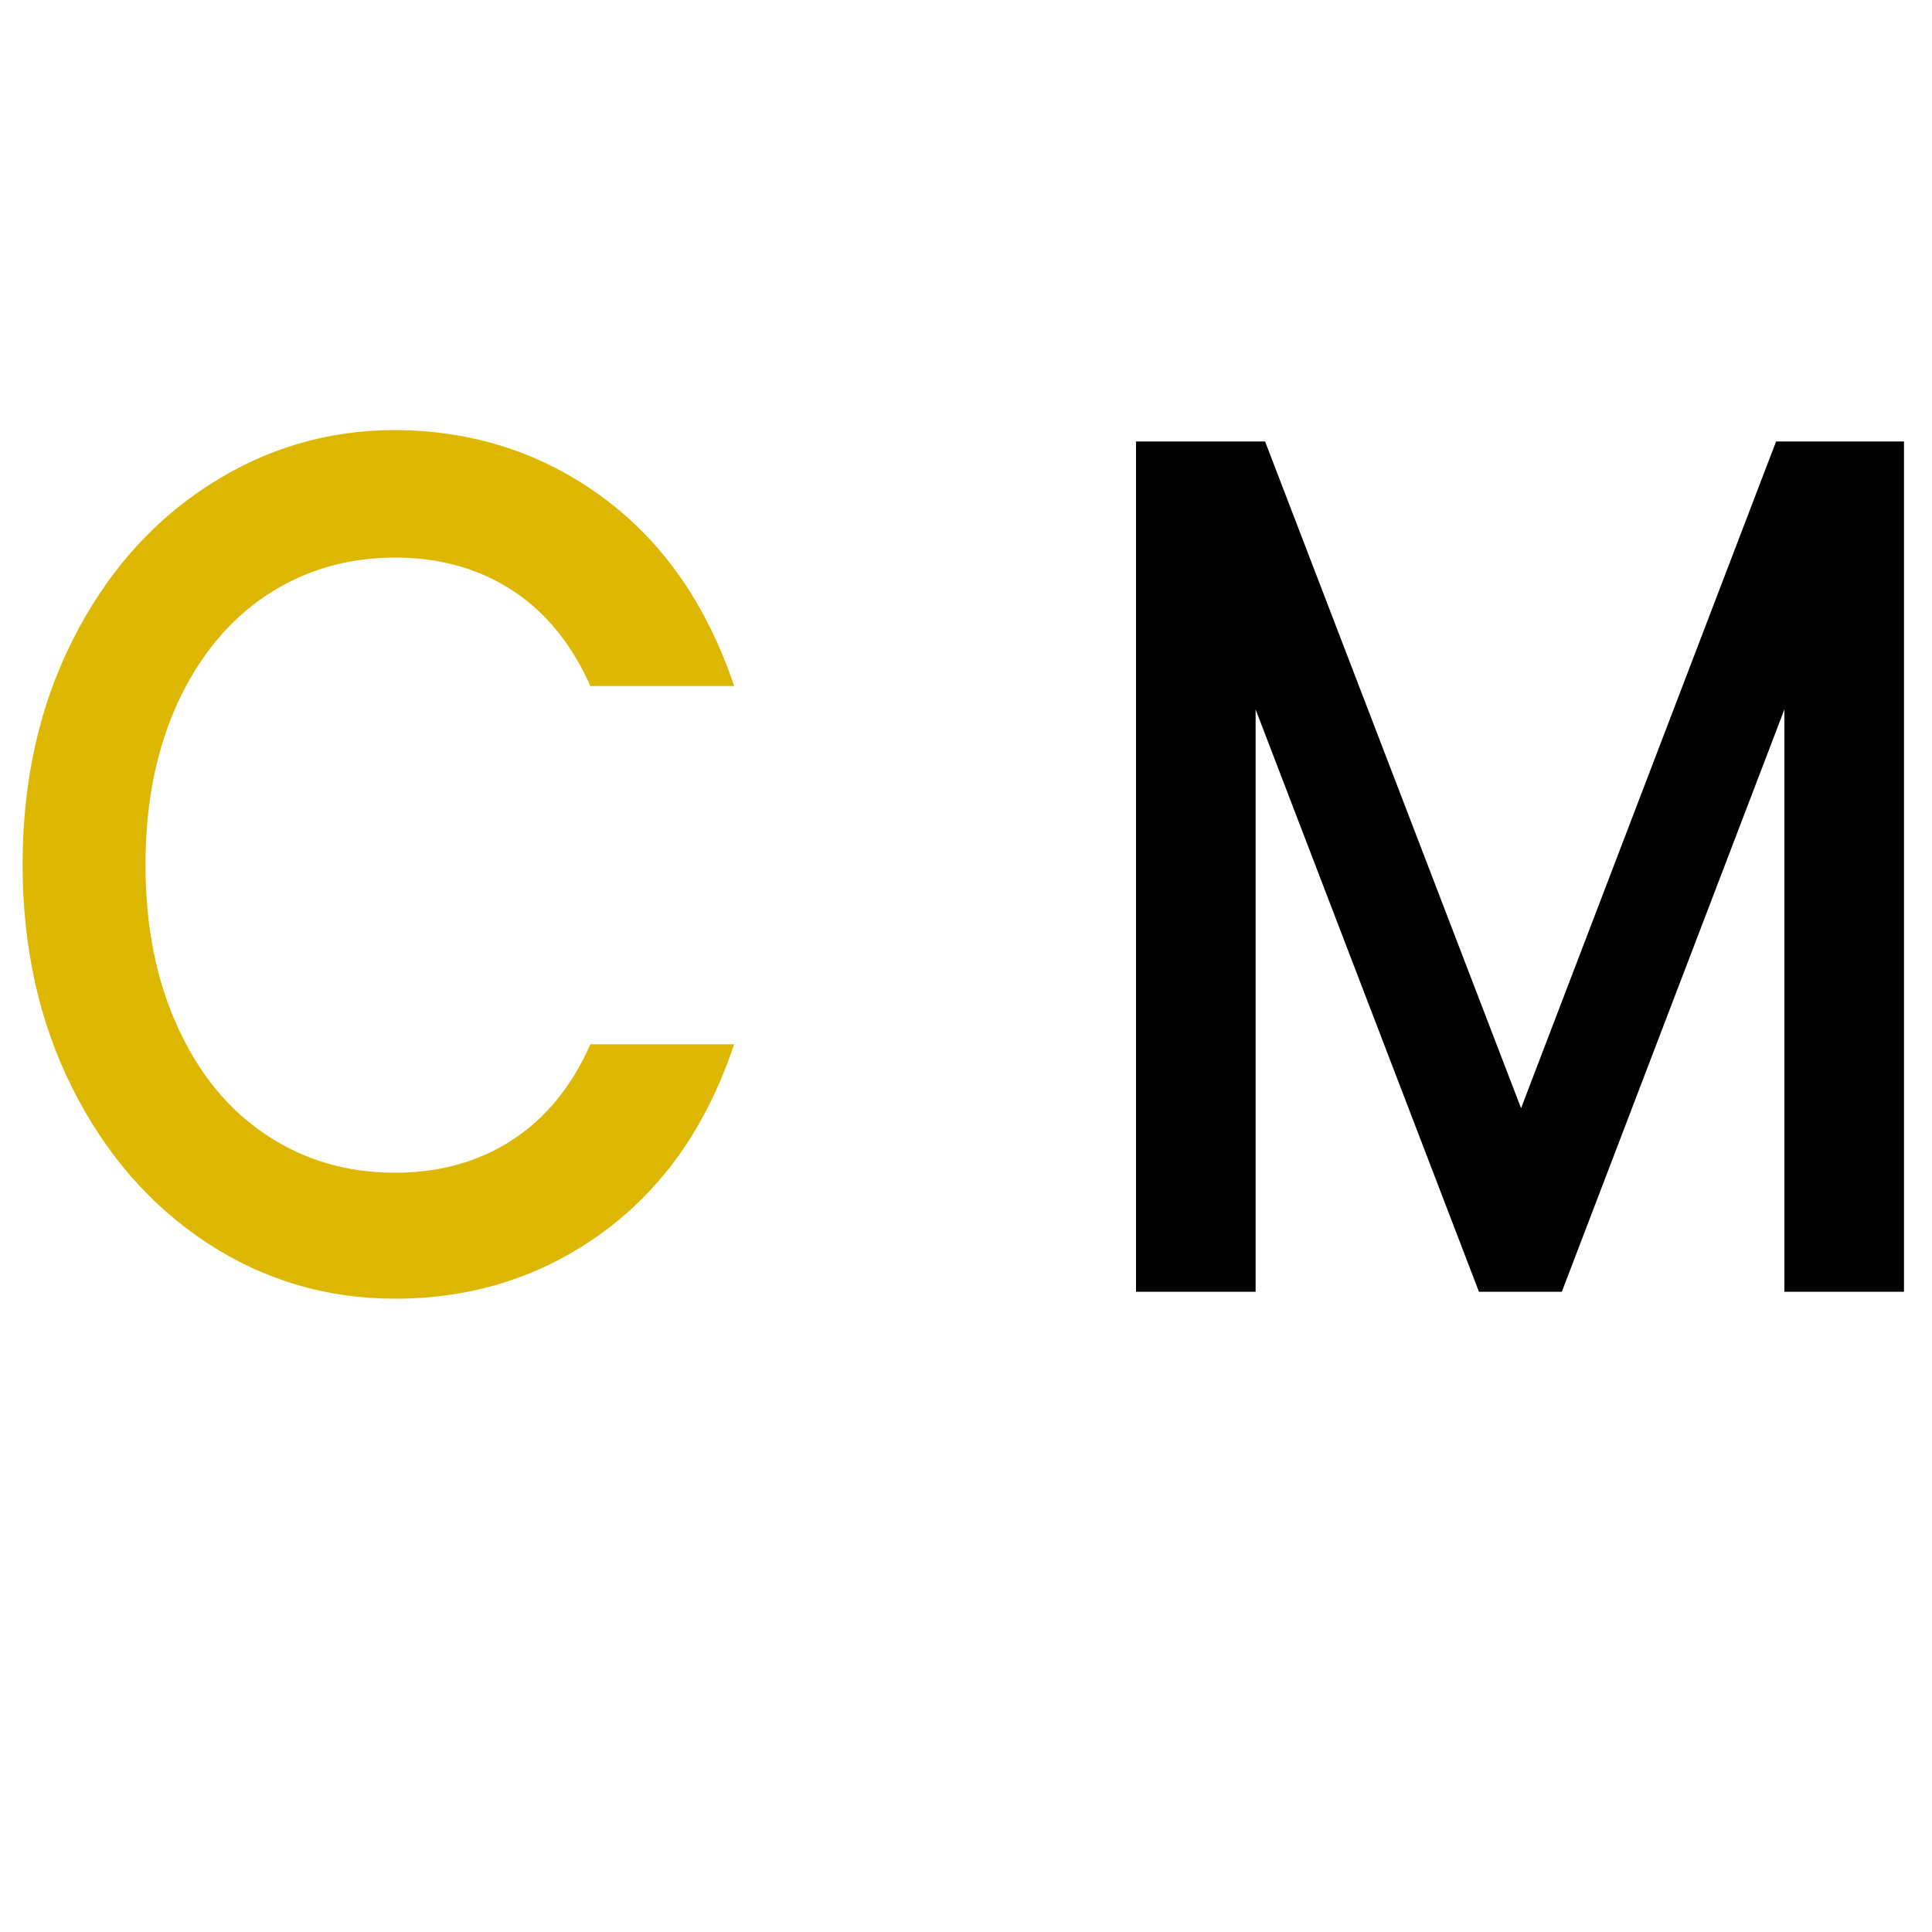 <?xml version="1.0" encoding="utf-8"?>
<!-- Generator: Adobe Illustrator 23.0.5, SVG Export Plug-In . SVG Version: 6.00 Build 0)  -->
<svg version="1.1" id="Layer_1" xmlns="http://www.w3.org/2000/svg" xmlns:xlink="http://www.w3.org/1999/xlink" x="0px" y="0px"
	 viewBox="0 0 100 100" style="enable-background:new 0 0 100 100;" xml:space="preserve">
<style type="text/css">
	.st0{fill:#DEB703;}
</style>
<g>
	<path class="st0" d="M31.18,25.73c3.13,2.3,5.4,5.56,6.82,9.78h-7.44c-0.98-2.19-2.33-3.85-4.07-4.97
		c-1.74-1.12-3.75-1.68-6.03-1.68c-2.5,0-4.72,0.66-6.68,1.96c-1.96,1.31-3.48,3.17-4.59,5.57c-1.1,2.41-1.66,5.19-1.66,8.36
		s0.55,5.96,1.66,8.39c1.1,2.43,2.63,4.3,4.59,5.6c1.96,1.31,4.18,1.96,6.68,1.96c2.28,0,4.29-0.56,6.03-1.68
		c1.74-1.12,3.1-2.78,4.07-4.97H38c-1.41,4.22-3.68,7.47-6.82,9.75c-3.13,2.28-6.71,3.42-10.73,3.42c-3.55,0-6.79-0.96-9.72-2.88
		s-5.26-4.59-6.98-8.01c-1.72-3.42-2.58-7.28-2.58-11.59c0-4.31,0.86-8.17,2.58-11.59c1.72-3.42,4.05-6.09,7.01-8.01
		c2.95-1.92,6.18-2.88,9.69-2.88C24.47,22.28,28.05,23.43,31.18,25.73z"/>
	<path d="M98.55,22.85v44.01h-6.19V36.72L80.84,66.86h-4.29L64.99,36.72v30.14H58.8V22.85h6.68l13.25,34.51l13.2-34.51H98.55z"/>
</g>
<g>
</g>
<g>
</g>
<g>
</g>
<g>
</g>
<g>
</g>
</svg>
